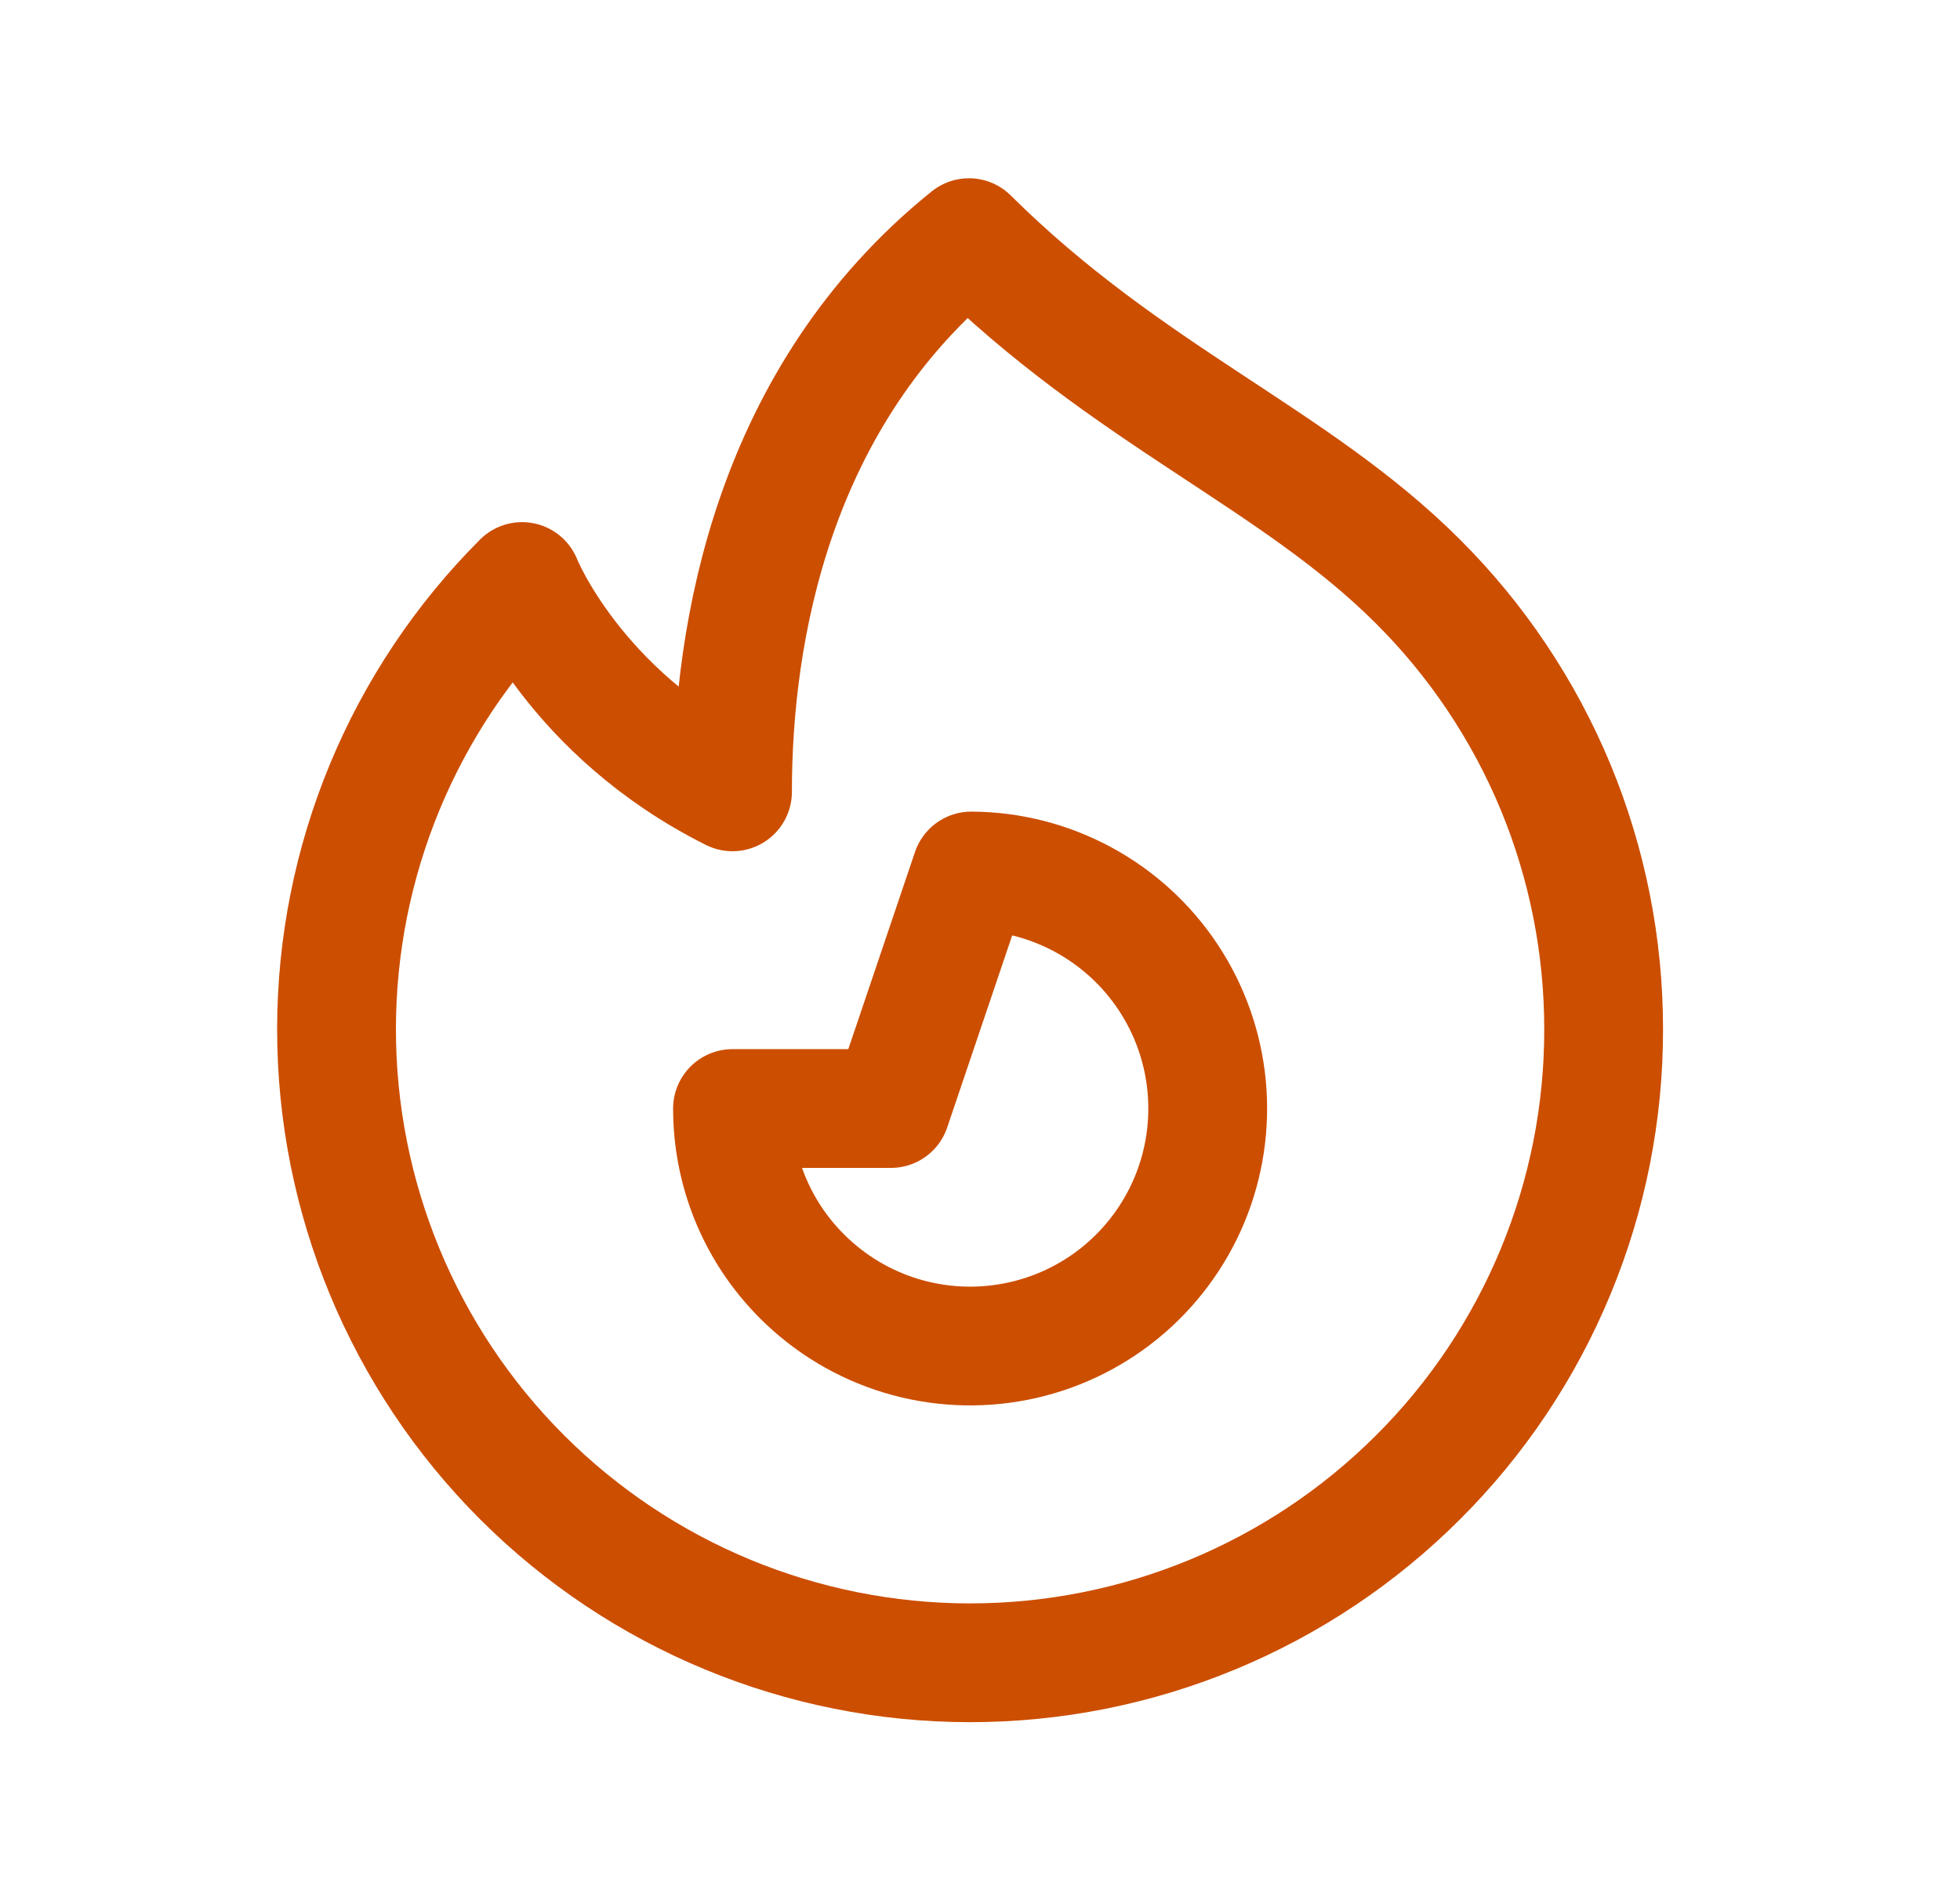 <svg width="33" height="32" viewBox="0 0 33 32" fill="none" xmlns="http://www.w3.org/2000/svg">
<path d="M23.876 24.878C21.875 26.878 19.162 28.002 16.333 28.002C13.504 28.002 10.791 26.878 8.79 24.878C6.79 22.878 5.666 20.164 5.666 17.335C5.666 14.506 6.79 11.793 8.79 9.793C8.79 9.793 9.666 12.002 12.333 13.335C12.333 10.669 13 6.669 16.314 4.002C19 6.669 21.786 7.705 23.874 9.793C24.866 10.782 25.653 11.958 26.19 13.252C26.726 14.546 27.001 15.934 27 17.335C27.002 18.736 26.727 20.124 26.19 21.418C25.654 22.713 24.868 23.889 23.876 24.878Z" stroke="#CC4E00" stroke-width="2" stroke-linecap="round" stroke-linejoin="round"/>
<path d="M13.505 21.496C13.97 21.961 14.541 22.304 15.17 22.495C15.799 22.686 16.465 22.719 17.109 22.592C17.754 22.465 18.357 22.181 18.866 21.765C19.374 21.349 19.773 20.814 20.026 20.208C20.279 19.601 20.378 18.942 20.316 18.288C20.253 17.634 20.031 17.005 19.668 16.458C19.305 15.91 18.812 15.46 18.234 15.148C17.656 14.836 17.01 14.671 16.353 14.668L15 18.668H12.333C12.333 19.692 12.724 20.716 13.505 21.496Z" stroke="#CC4E00" stroke-width="2" stroke-linecap="round" stroke-linejoin="round"/>
</svg>
